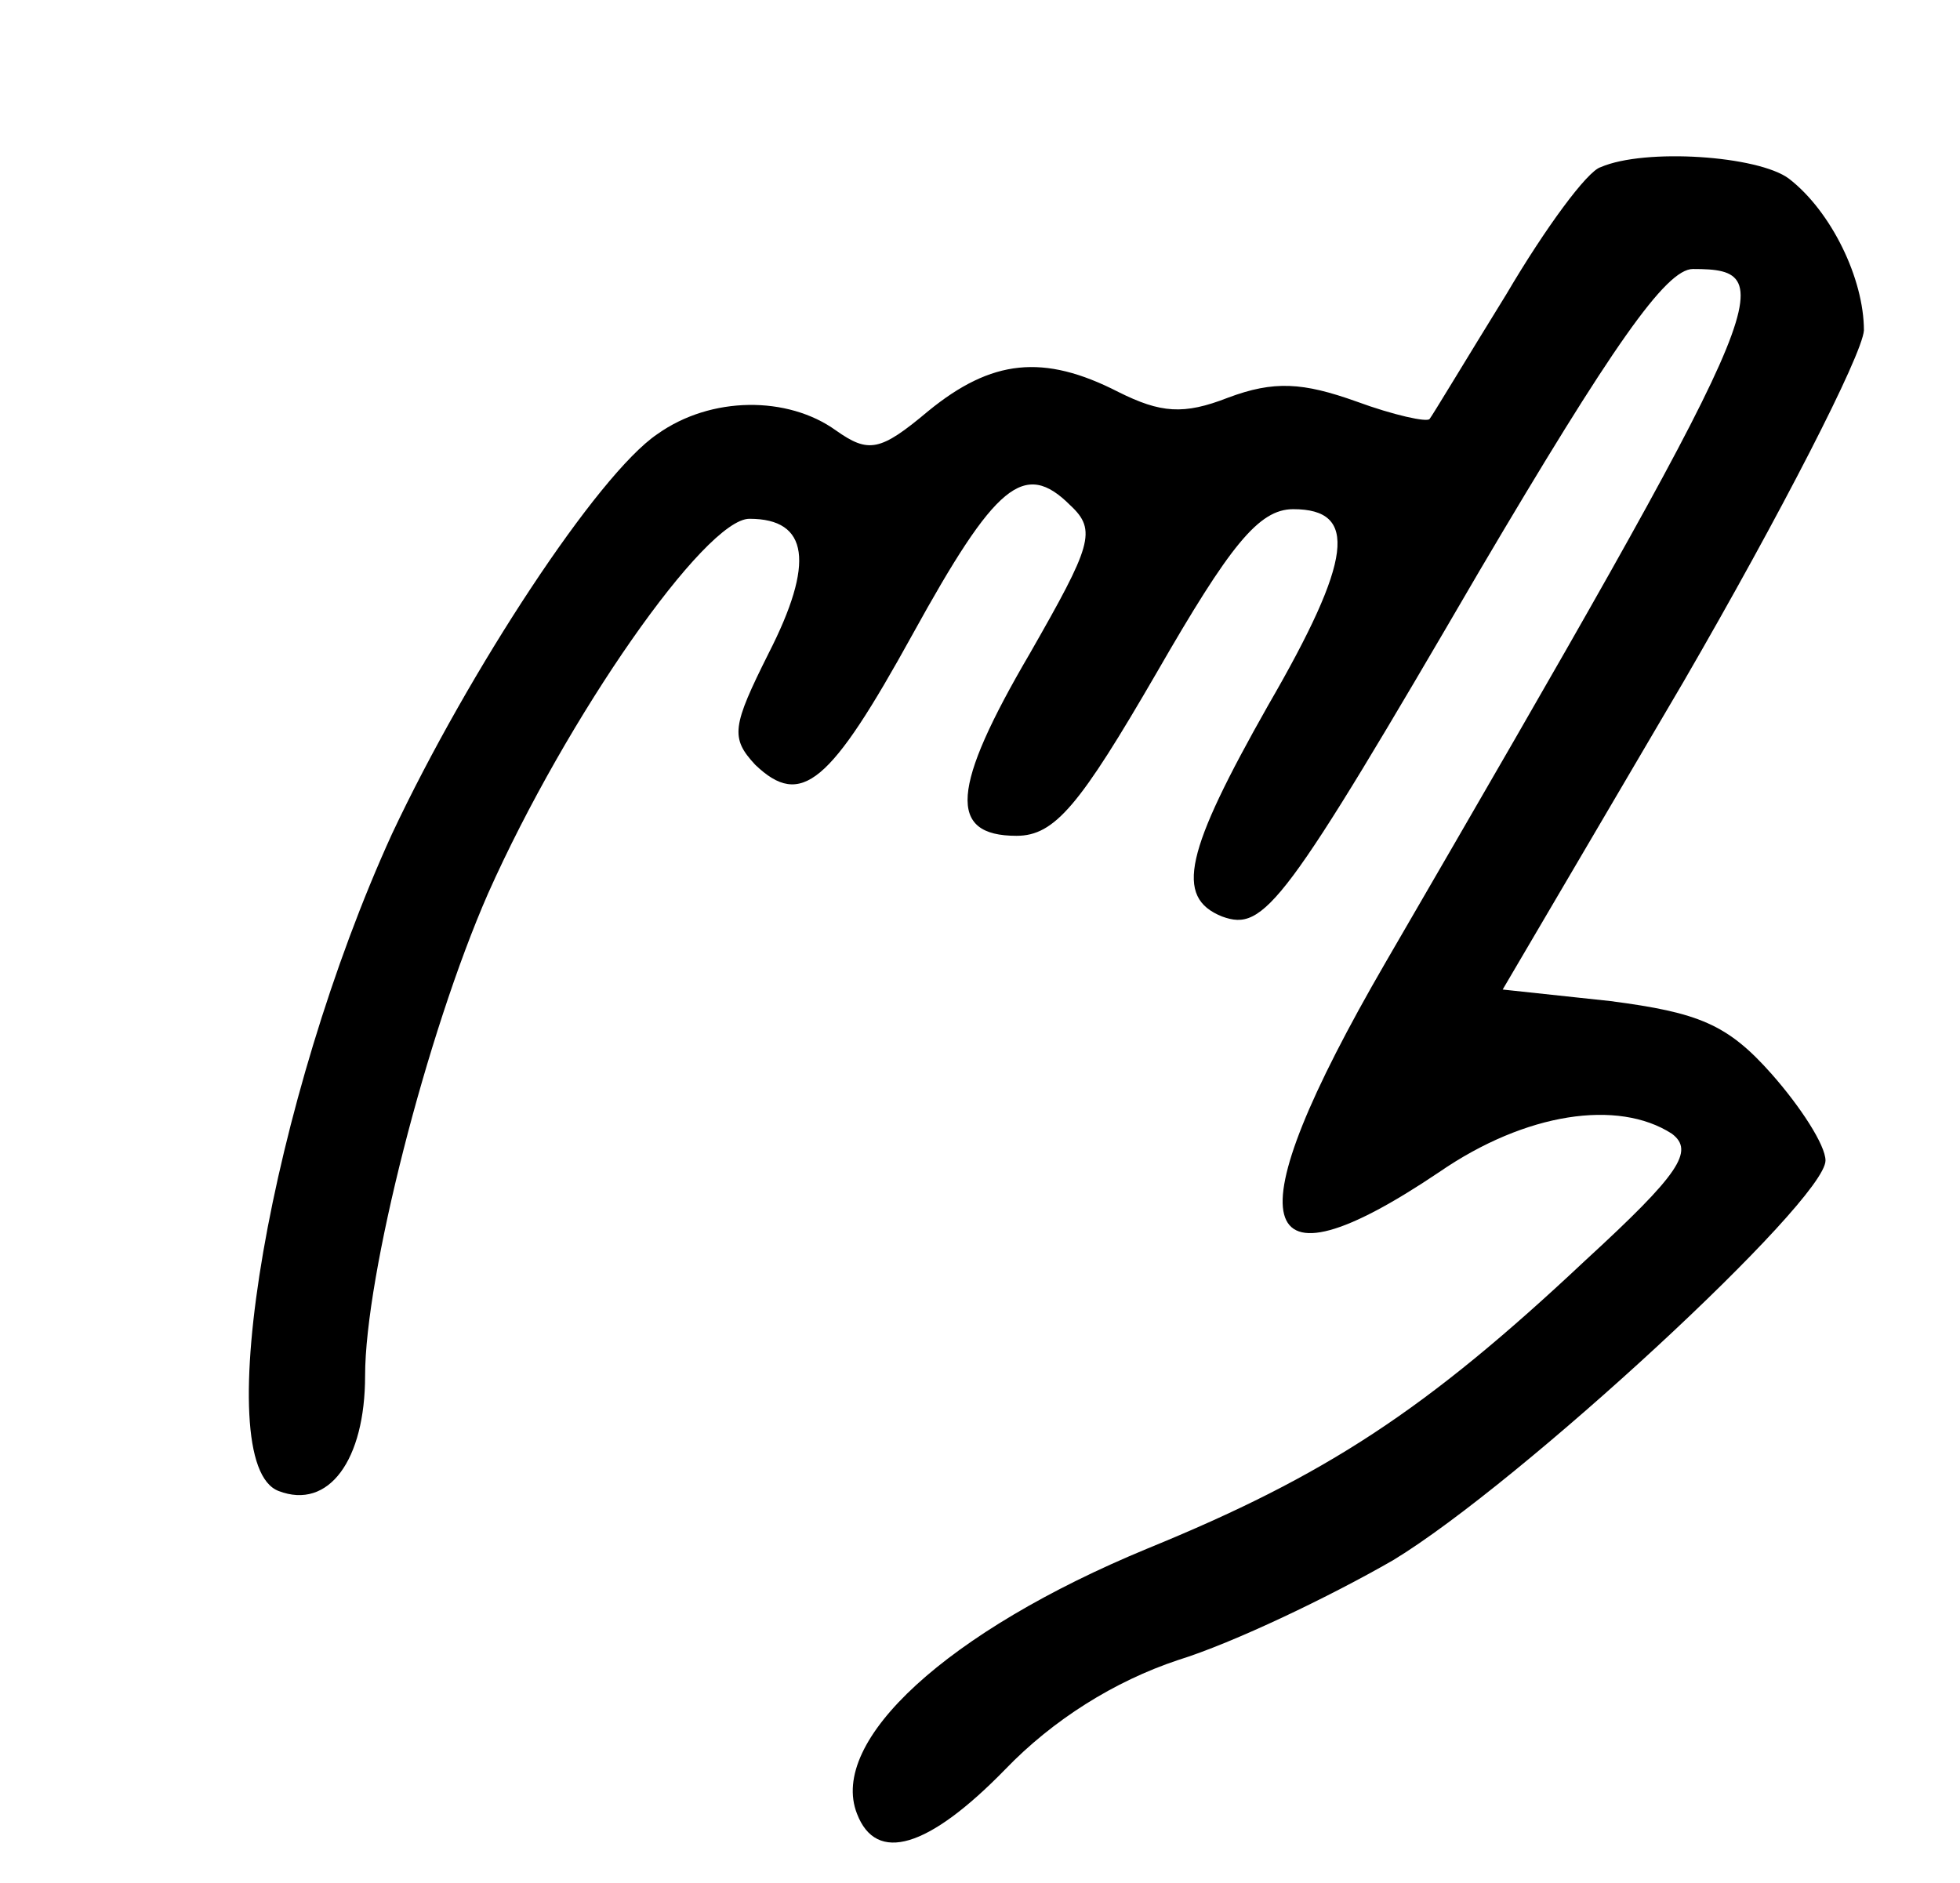 <?xml version="1.0" standalone="no"?>
<!DOCTYPE svg PUBLIC "-//W3C//DTD SVG 20010904//EN"
 "http://www.w3.org/TR/2001/REC-SVG-20010904/DTD/svg10.dtd">
<svg version="1.0" xmlns="http://www.w3.org/2000/svg"
 width="102pt" height="98pt" viewBox="0 0 102 98"
 preserveAspectRatio="xMidYMid meet">

<g transform="translate(0,98) scale(0.1,-0.1)"
fill="#000000" stroke="none">
<path d="M833 893 c-7 -2 -29 -32 -49 -66 -21 -34 -39 -64 -40 -65 -1 -2 -19
2 -38 9 -28 10 -43 11 -67 2 -23 -9 -35 -8 -57 3 -39 20 -66 17 -99 -10 -25
-21 -31 -22 -48 -10 -25 18 -65 18 -93 -2 -31 -21 -98 -123 -138 -208 -63
-138 -96 -328 -59 -342 26 -10 45 16 45 60 0 52 32 178 64 251 41 92 113 195
136 195 31 0 34 -23 10 -70 -19 -38 -20 -44 -7 -58 24 -23 39 -10 82 68 43 78
58 91 82 67 14 -13 11 -21 -21 -77 -41 -70 -43 -95 -7 -95 20 0 33 16 73 85
38 66 53 85 71 85 34 0 31 -26 -13 -102 -43 -76 -49 -100 -24 -110 22 -8 32 5
134 180 69 117 97 157 111 157 48 0 42 -13 -160 -361 -80 -138 -70 -175 28
-109 45 31 93 38 121 20 12 -9 4 -21 -45 -66 -83 -78 -135 -112 -228 -150
-104 -43 -166 -100 -151 -138 10 -26 37 -18 77 23 25 26 57 46 90 57 29 9 79
33 112 52 66 40 225 187 225 208 0 8 -13 28 -28 45 -23 26 -38 32 -84 38 l-56
6 94 160 c51 88 93 170 94 183 0 27 -17 62 -39 79 -16 12 -75 16 -98 6z"/>
</g>
</svg>
